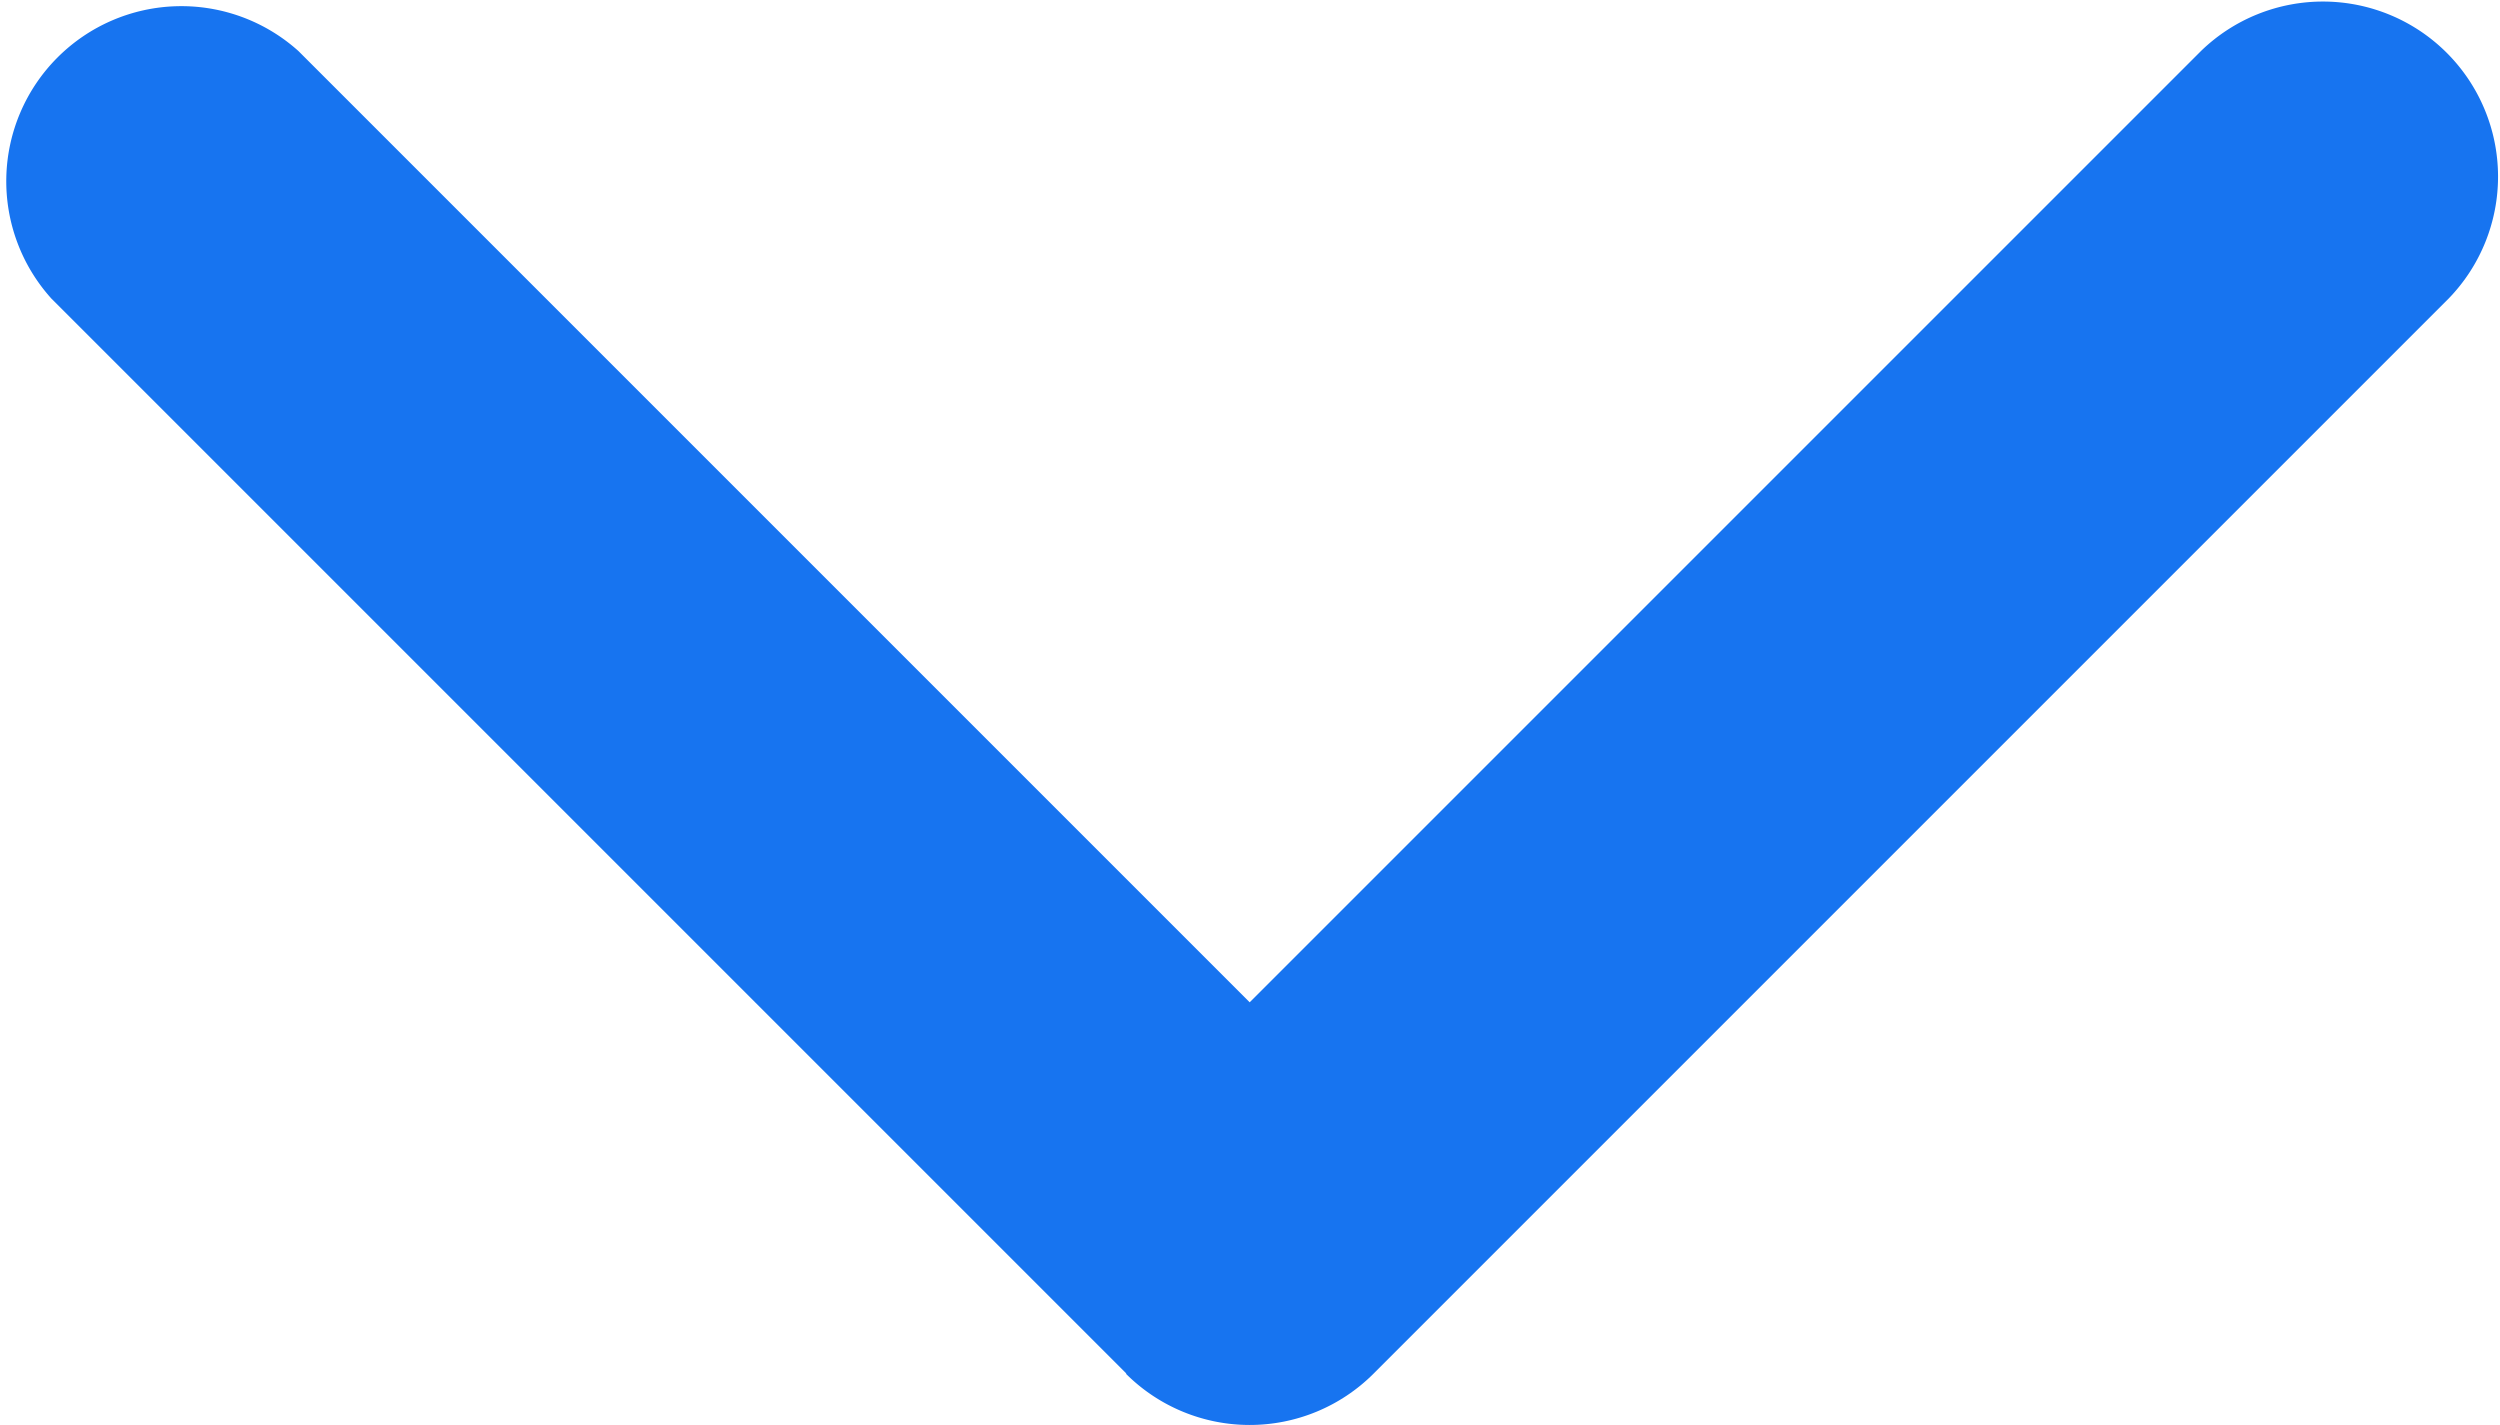 <svg xmlns="http://www.w3.org/2000/svg" width="12.379" height="7.057" viewBox="0 0 12.379 7.057"><defs><style>.a{fill:#1774f0;}</style></defs><g transform="translate(12.378 -97.139) rotate(90)"><path class="a" d="M103.941,6.8l-5.323,5.323A.867.867,0,0,1,97.392,10.9l4.71-4.71L97.392,1.48A.867.867,0,0,1,98.618.254l5.323,5.323a.867.867,0,0,1,0,1.226Z" transform="translate(0 0)"/></g></svg>